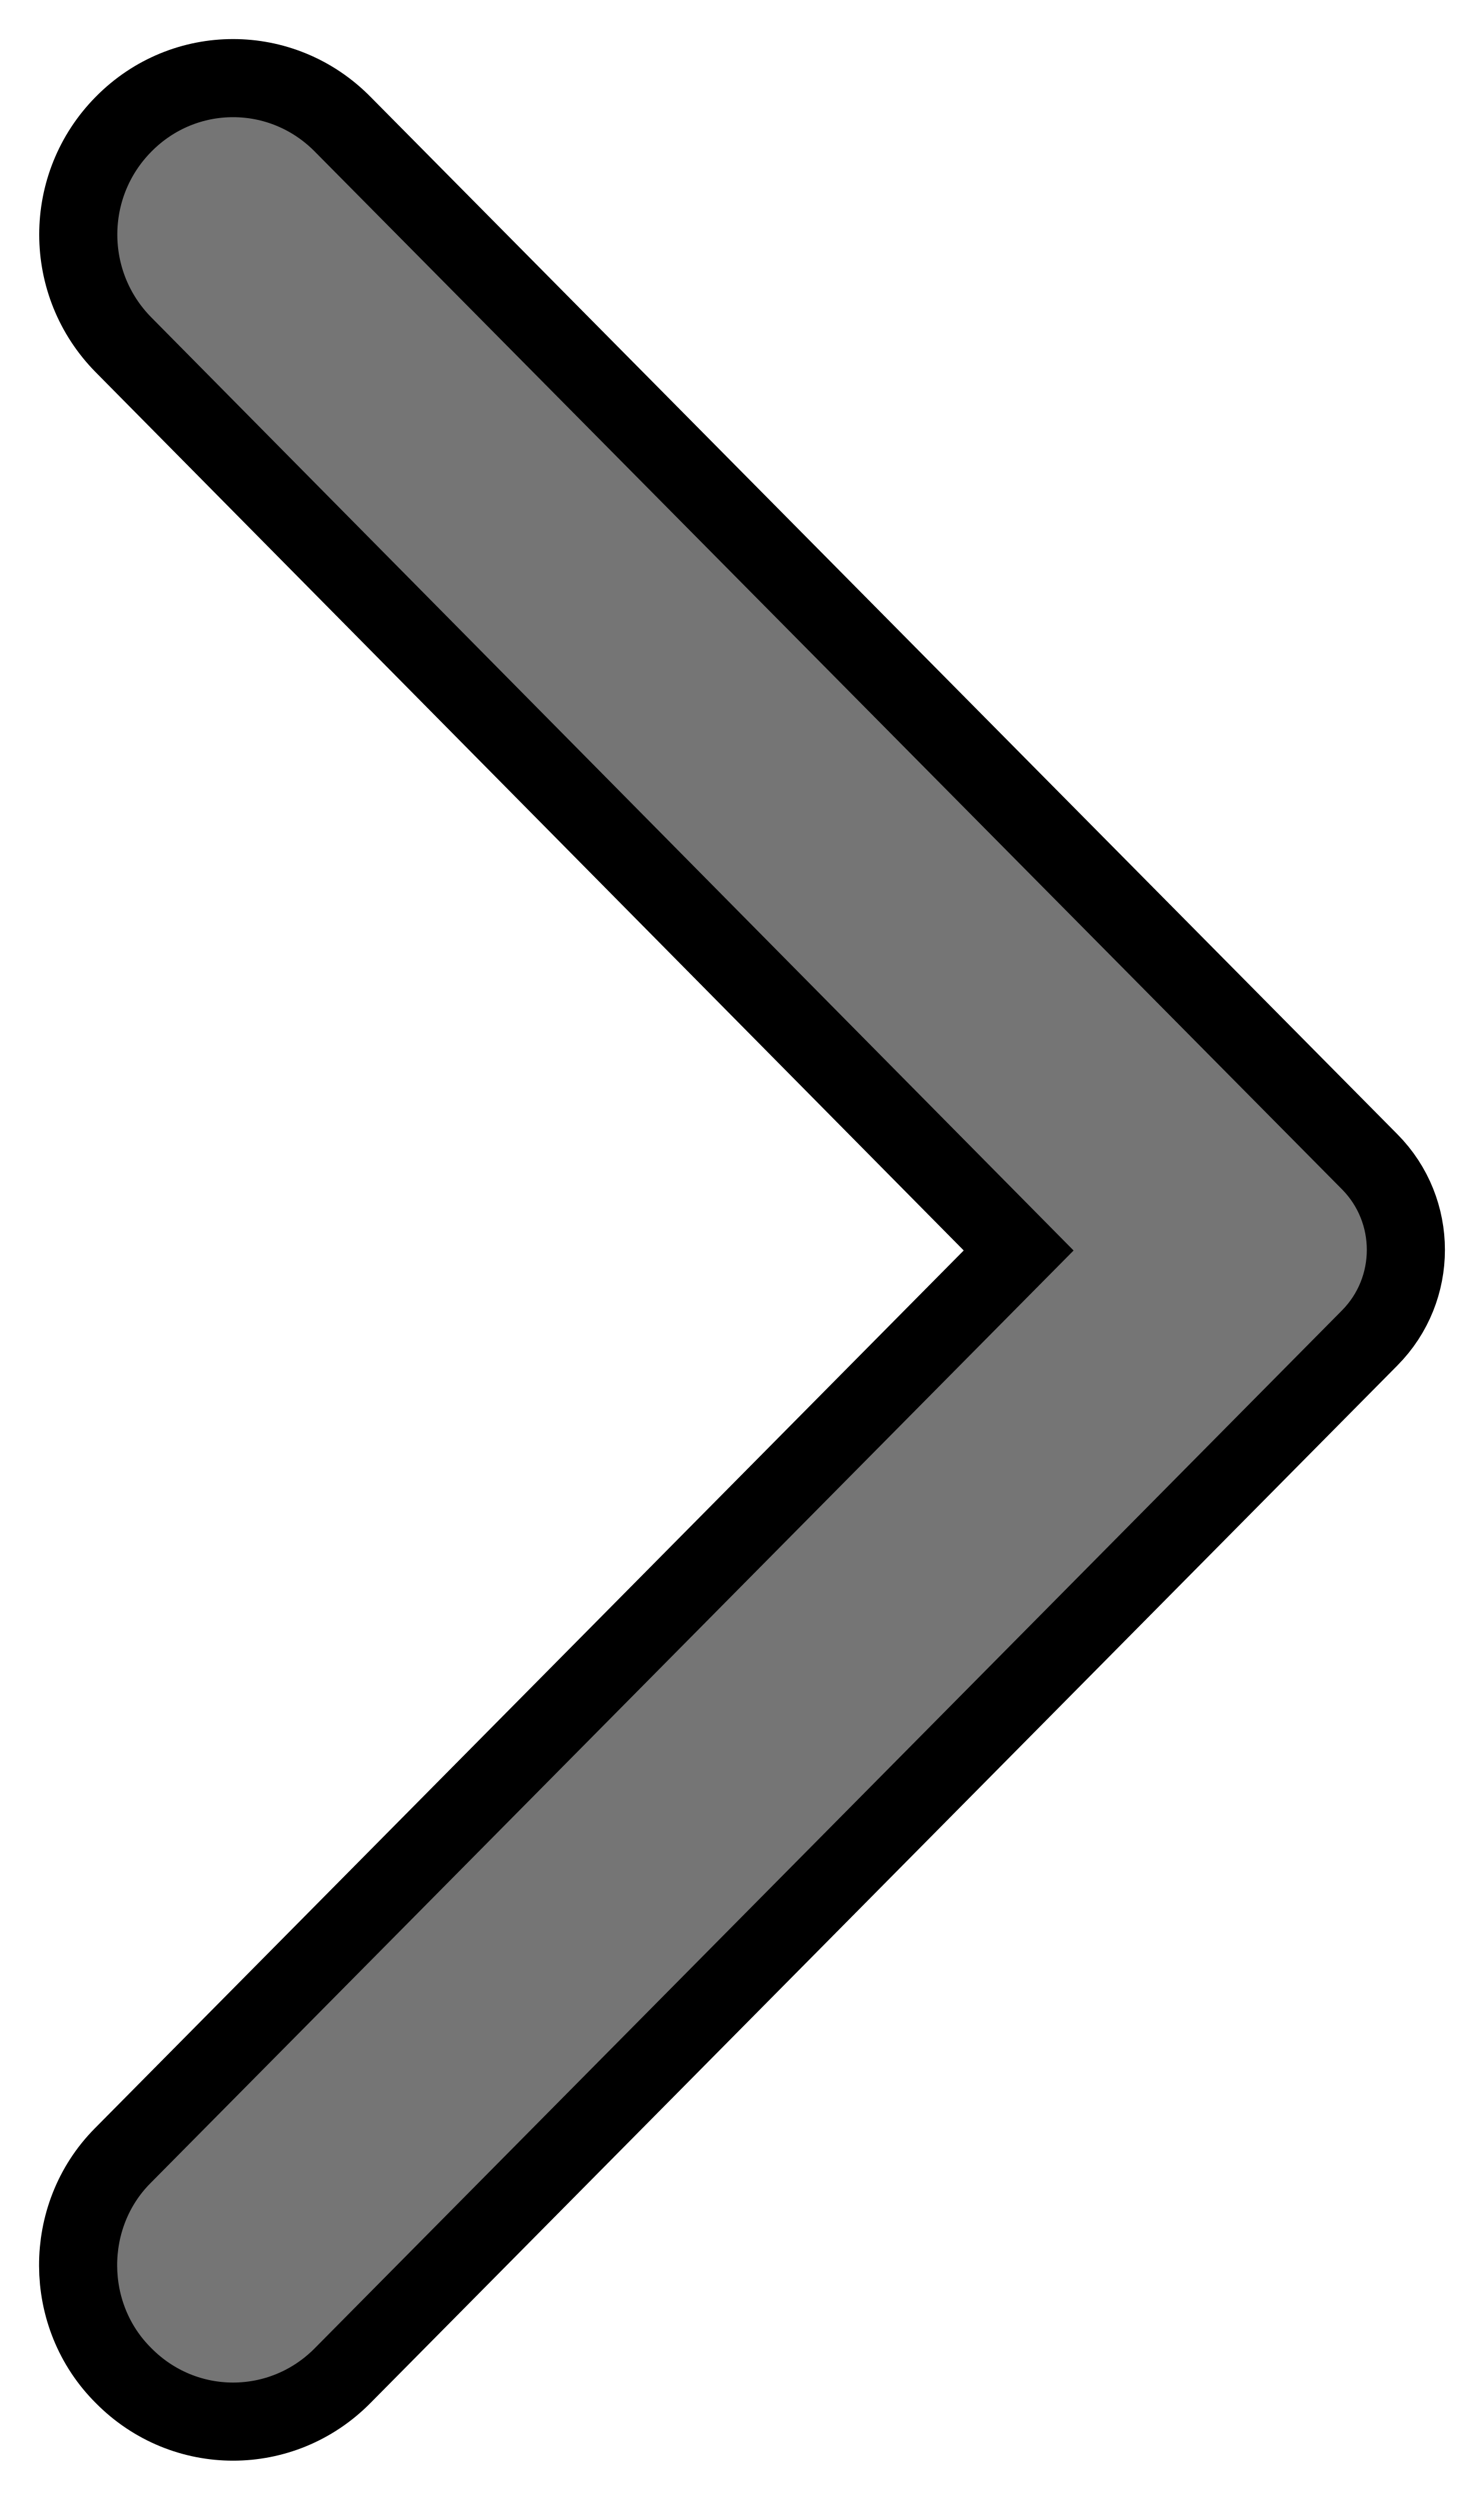 <svg width="19" height="32" viewBox="0 0 19 32" fill="none" xmlns="http://www.w3.org/2000/svg">
<path d="M1.584 30.413C2.359 31.196 3.609 31.196 4.385 30.413L17.537 17.127C18.154 16.504 18.154 15.496 17.537 14.873L4.385 1.588C3.609 0.804 2.359 0.804 1.584 1.588C0.808 2.371 0.808 3.634 1.584 4.417L13.042 16.008L1.568 27.599C0.808 28.366 0.808 29.645 1.584 30.413Z" fill="black" fill-opacity="0.54" stroke="black"/>
</svg>
